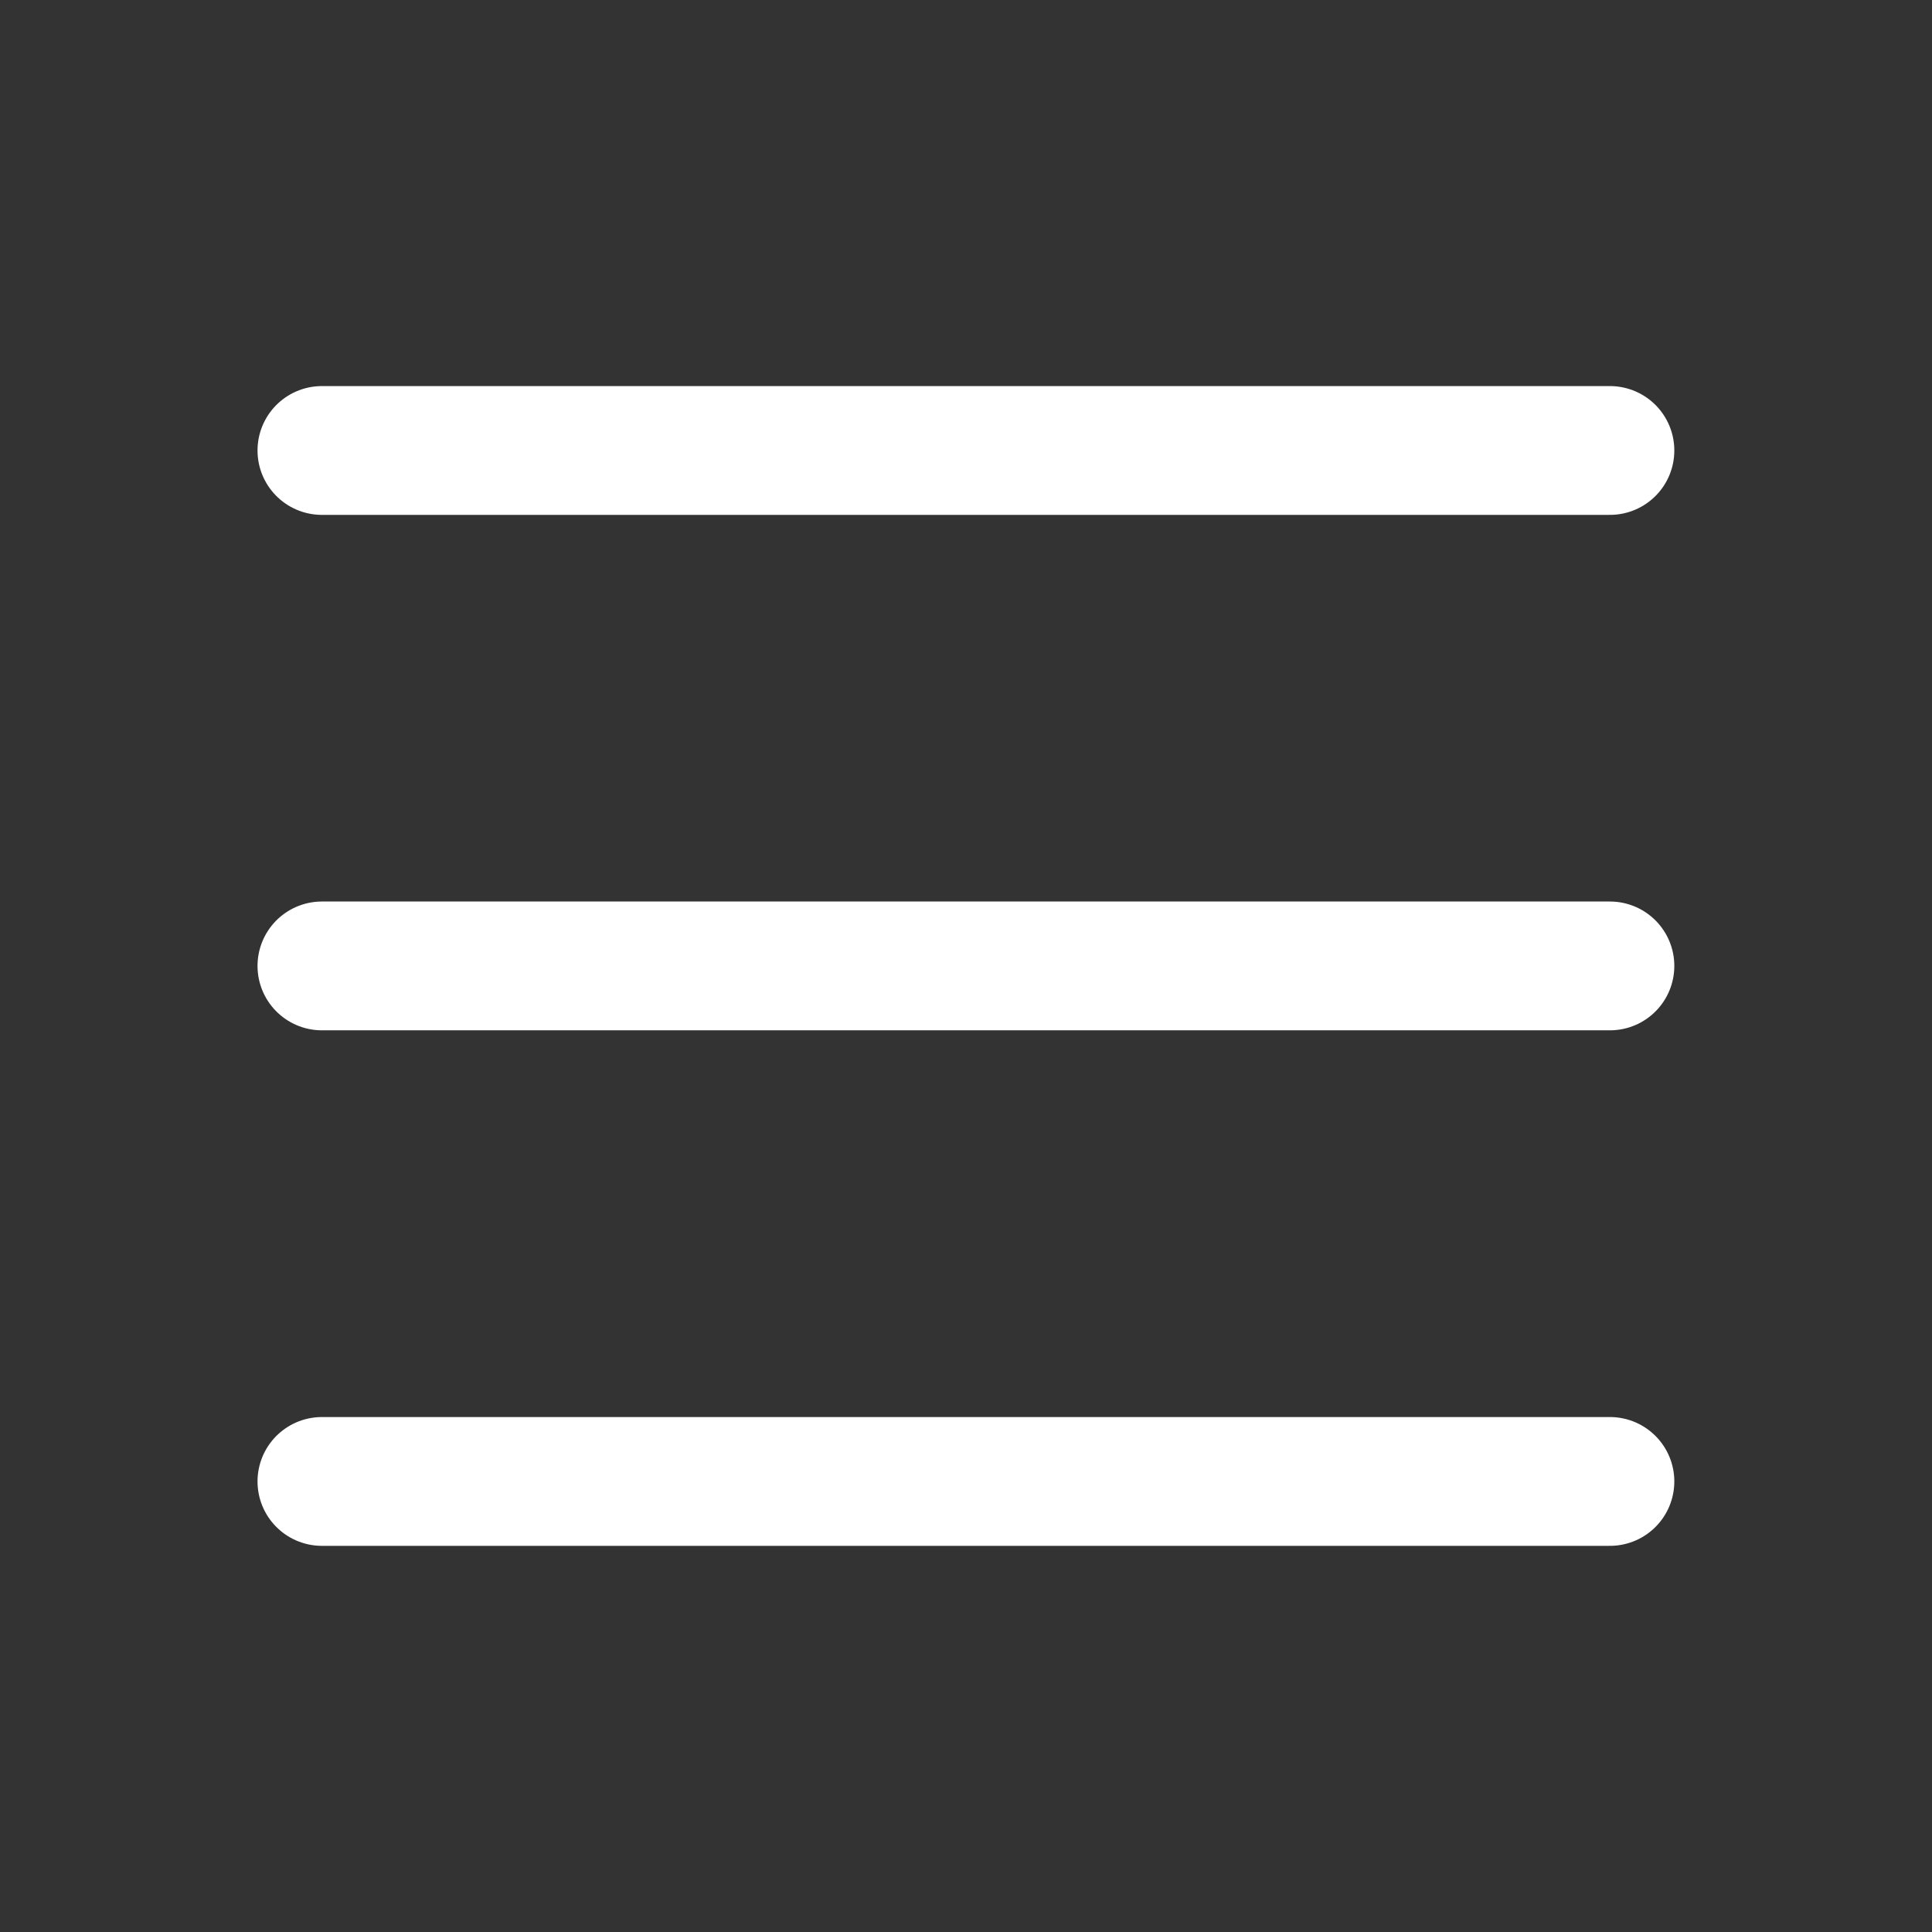 <svg width="24" height="24" viewBox="0 0 24 24" fill="none" xmlns="http://www.w3.org/2000/svg">
<rect x="0" y="0" width="24" height="24" fill="#333333" stroke="none"/>
<path d="M3.999 11.999H19.999" stroke="white" stroke-width="1.6" stroke-linecap="round" stroke-linejoin="round"/>
<path d="M3.999 18.403H19.999" stroke="white" stroke-width="1.6" stroke-linecap="round" stroke-linejoin="round"/>
<path d="M3.999 5.596H19.999" stroke="white" stroke-width="1.6" stroke-linecap="round" stroke-linejoin="round"/>
</svg>

